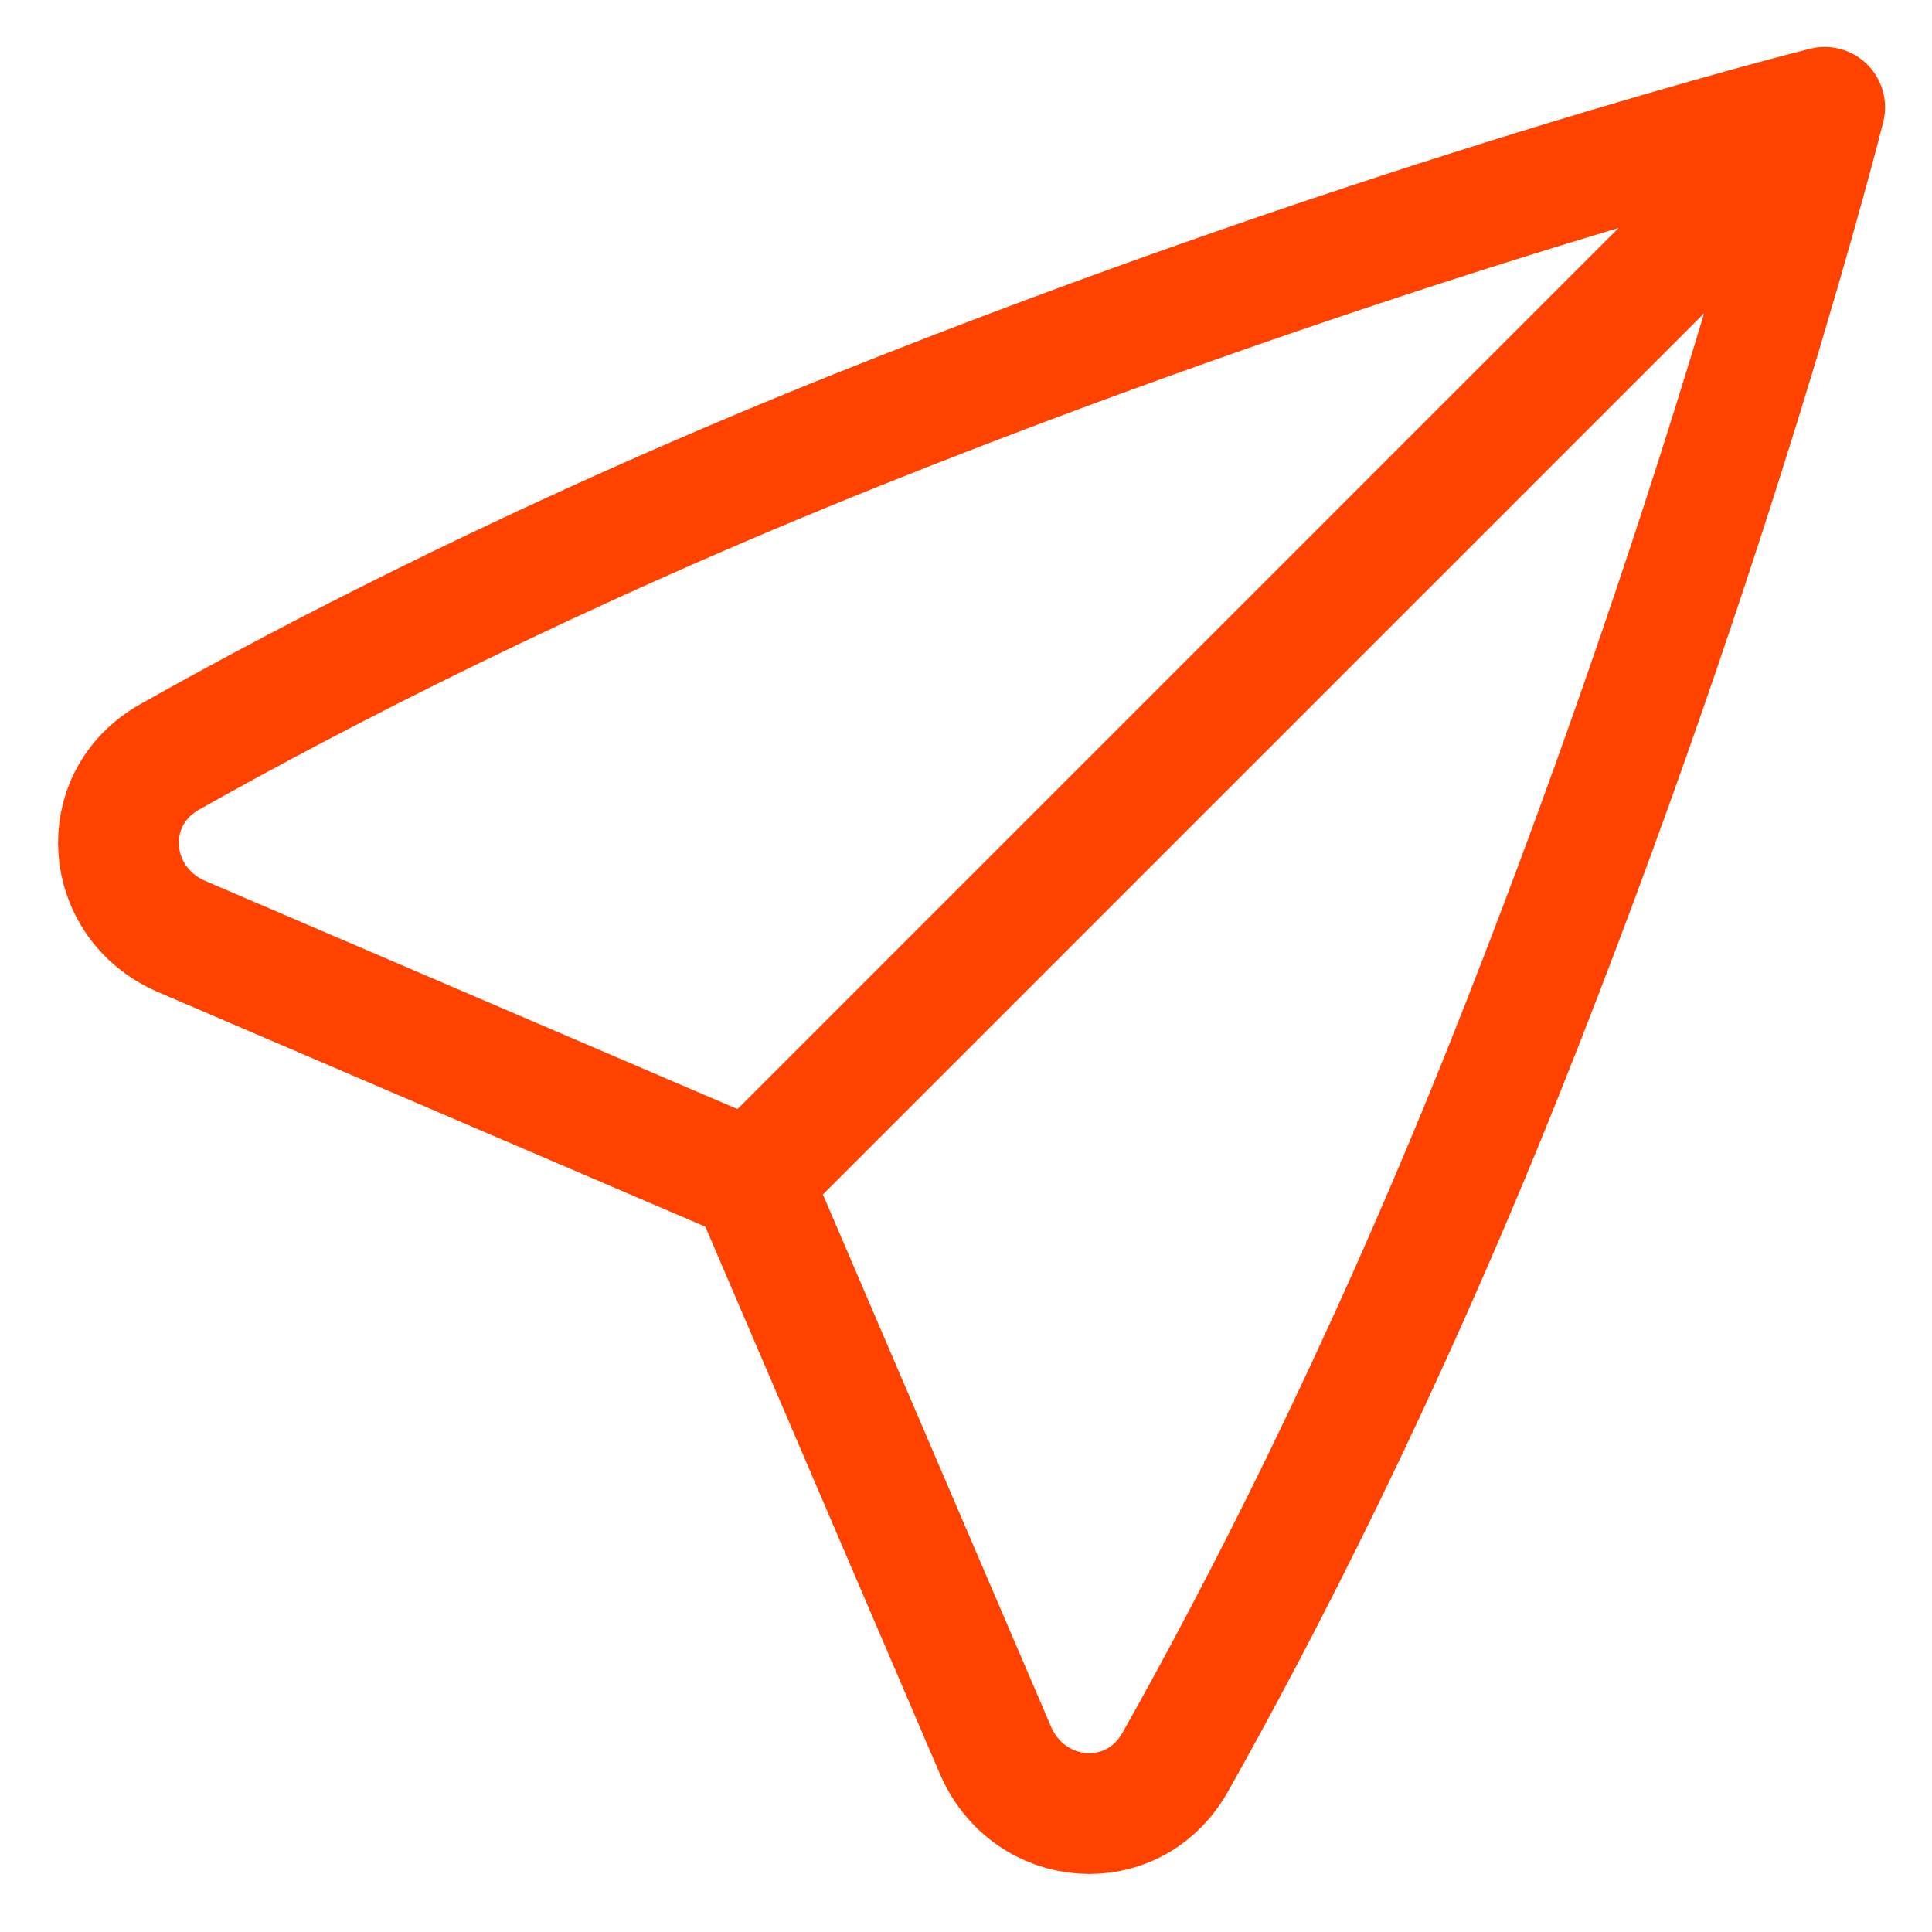 <svg width="24" height="24" viewBox="0 0 24 24" fill="none" xmlns="http://www.w3.org/2000/svg">
<path d="M9.333 14.667L12.364 21.738C12.781 22.711 14.078 22.814 14.598 21.892C15.624 20.072 17.145 17.136 18.667 13.334C21.333 6.667 22.667 1.333 22.667 1.333M9.333 14.667L2.262 11.636C1.289 11.219 1.186 9.922 2.109 9.402C3.929 8.376 6.864 6.855 10.667 5.333C17.333 2.667 22.667 1.333 22.667 1.333M9.333 14.667L22.667 1.333" stroke="#FF4200" stroke-width="1.5" stroke-linecap="round" stroke-linejoin="round"/>
</svg>
